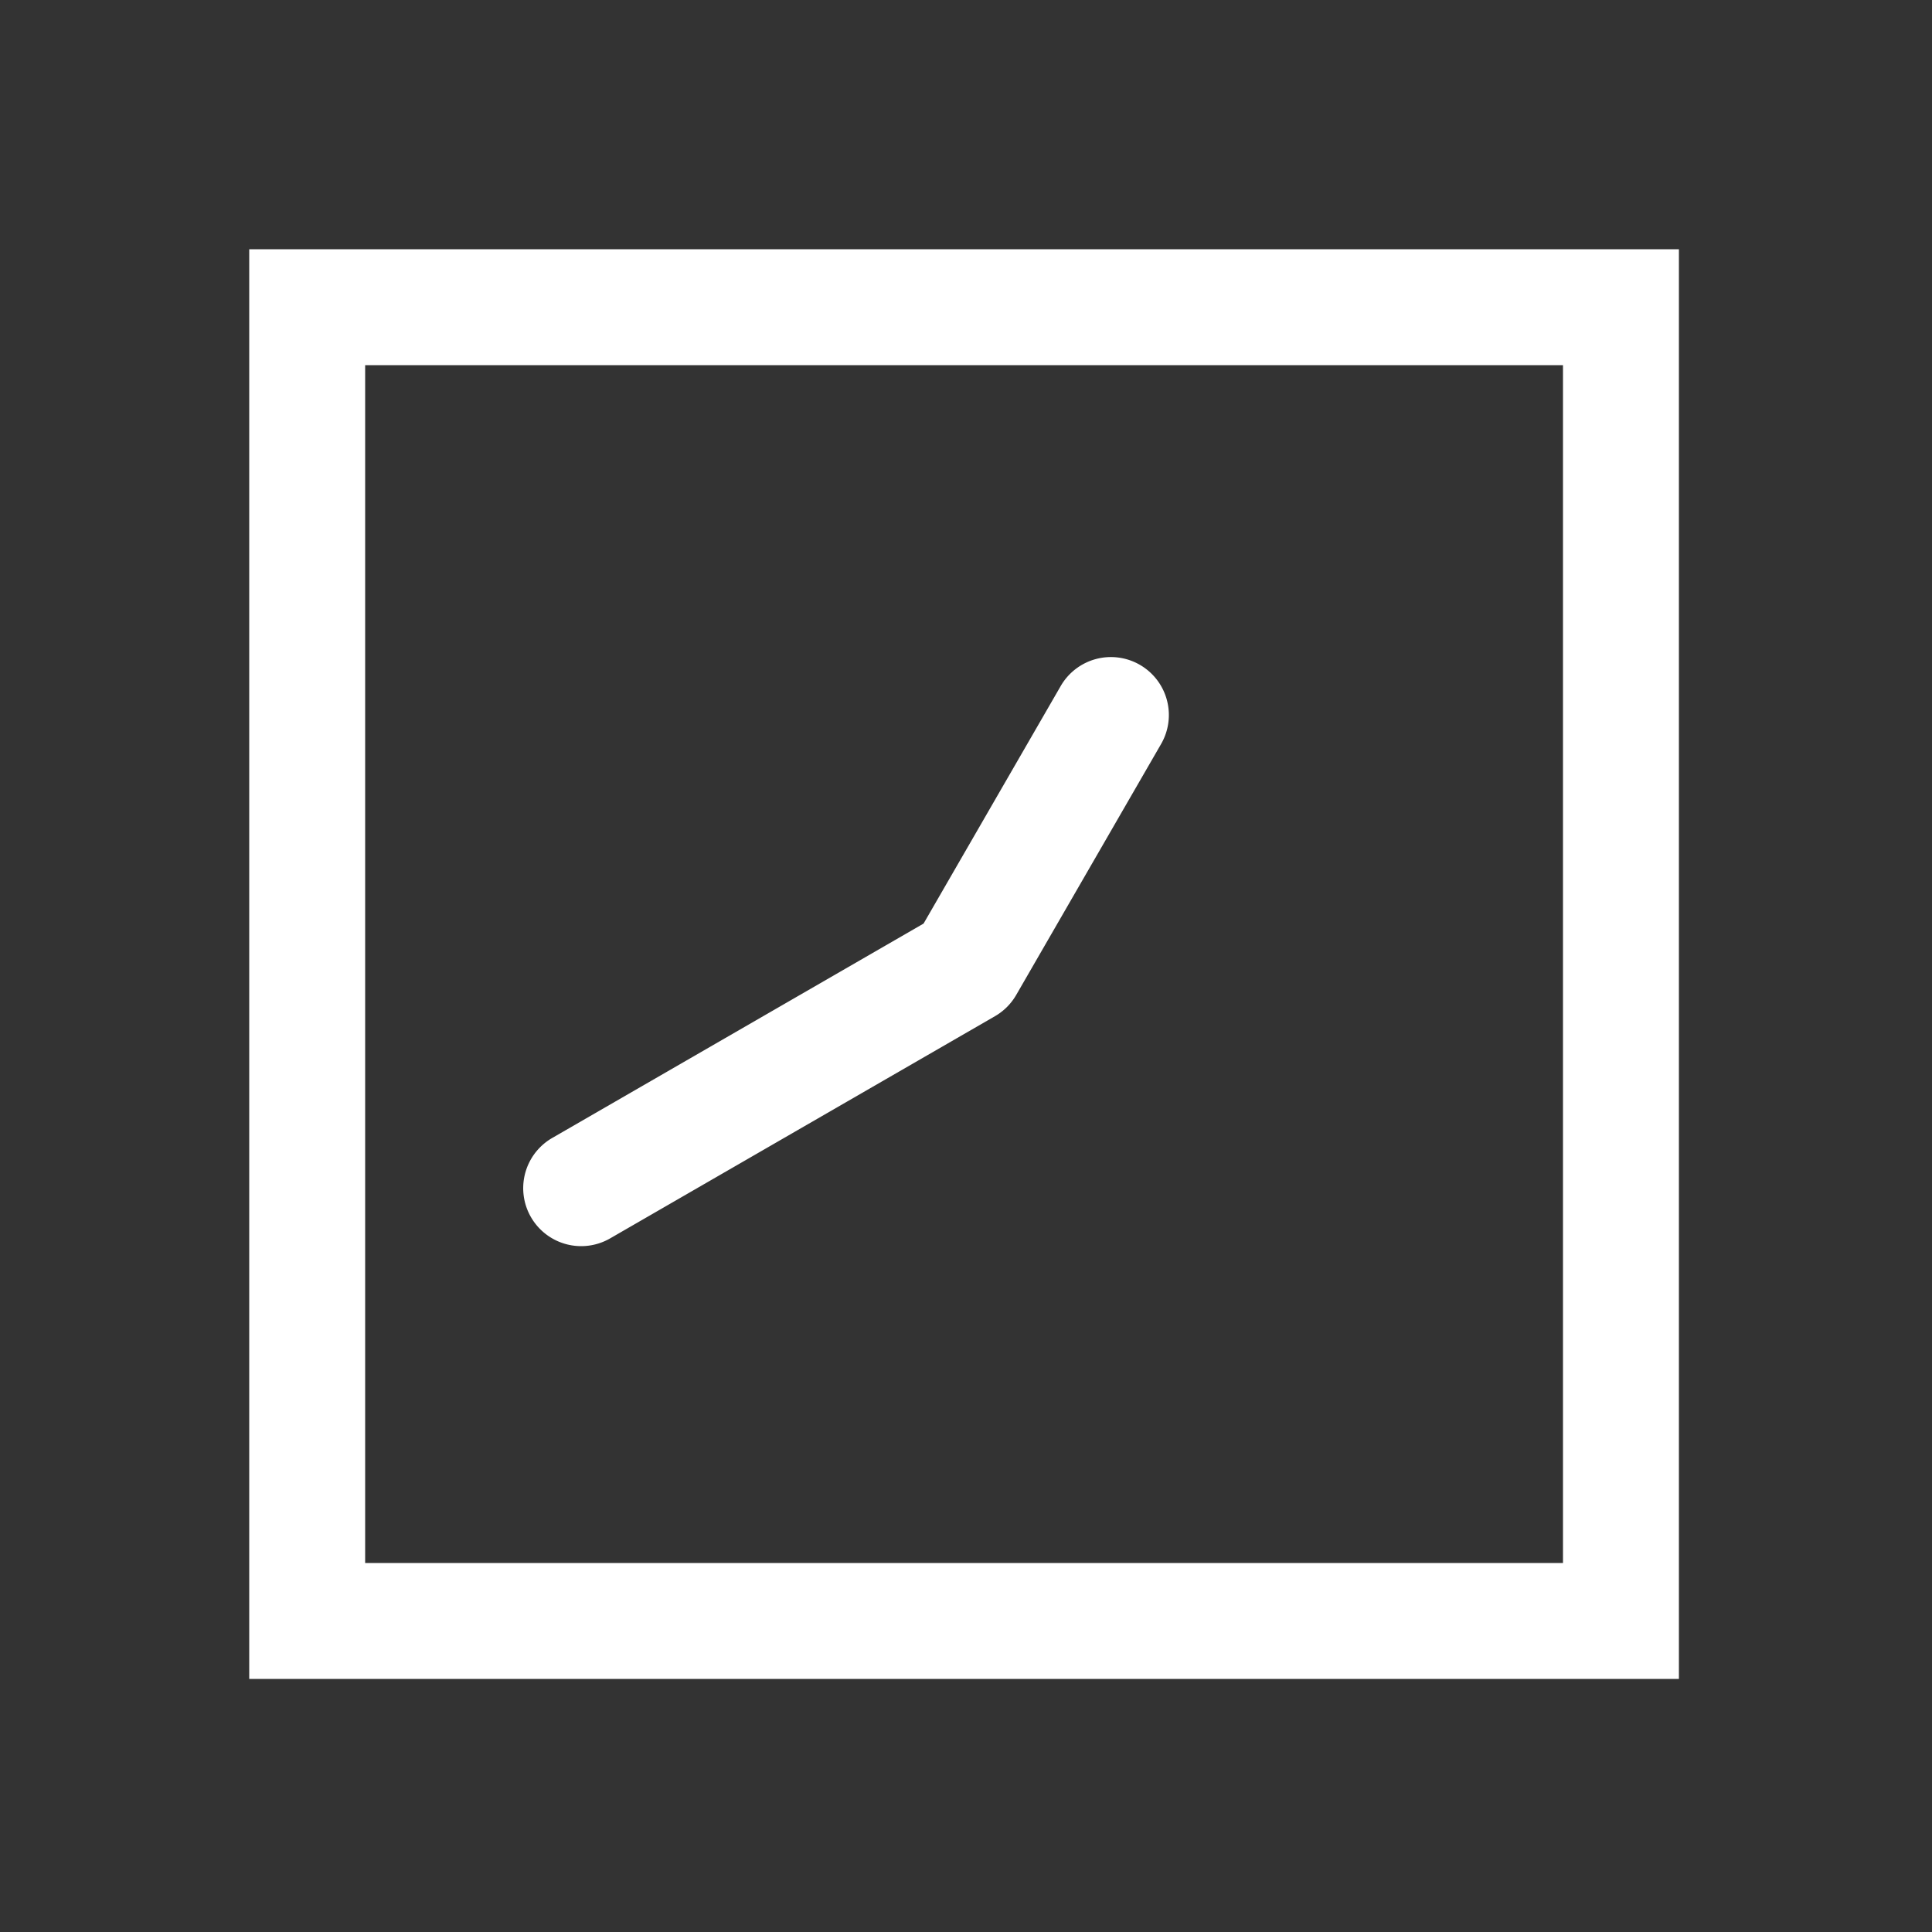 <?xml version="1.0" encoding="UTF-8" standalone="no"?>
<svg
   height="1000"
   width="1000"
   version="1.1"
   viewBox="0 0 1000 1000"
   id="svg7"
   sodipodi:docname="clock_01_40.svg"
   xmlns:inkscape="http://www.inkscape.org/namespaces/inkscape"
   xmlns:sodipodi="http://sodipodi.sourceforge.net/DTD/sodipodi-0.dtd"
   xmlns="http://www.w3.org/2000/svg"
   xmlns:svg="http://www.w3.org/2000/svg">
  <rect x="0" y="0" width="1000" height="1000" fill="#333333" stroke="none"/>
  <defs
     id="defs11" />
  <sodipodi:namedview
     id="namedview9"
     pagecolor="#ffffff"
     bordercolor="#000000"
     borderopacity="0.25"
     inkscape:showpageshadow="2"
     inkscape:pageopacity="0.0"
     inkscape:pagecheckerboard="0"
     inkscape:deskcolor="#d1d1d1" />
  <g
     id="container">
    <g
       transform="translate(500,500) rotate(270)"
       id="g4">
      <path
         id="clock_01_40"
         style="color:#000000;fill:#ffffff;stroke-linecap:round;stroke-linejoin:round;-inkscape-stroke:none"
         d="m -118.916,-228.93 a 30,30 0 0 0 -11.084,3.764 30,30 0 0 0 -10.98,40.98 L -25.98,15 A 30.003,30.003 0 0 0 -15,25.98 L 114.904,100.98 A 30,30 0 0 0 155.885,90 30,30 0 0 0 144.904,49.02 L 21.961,-21.961 -89.02,-214.186 a 30,30 0 0 0 -29.896,-14.744 z M 371,-371 h -30 -710 v 740 h 740 z m -60,60 v 620 h -620 v -620 z" />
    </g>
  </g>
</svg>
